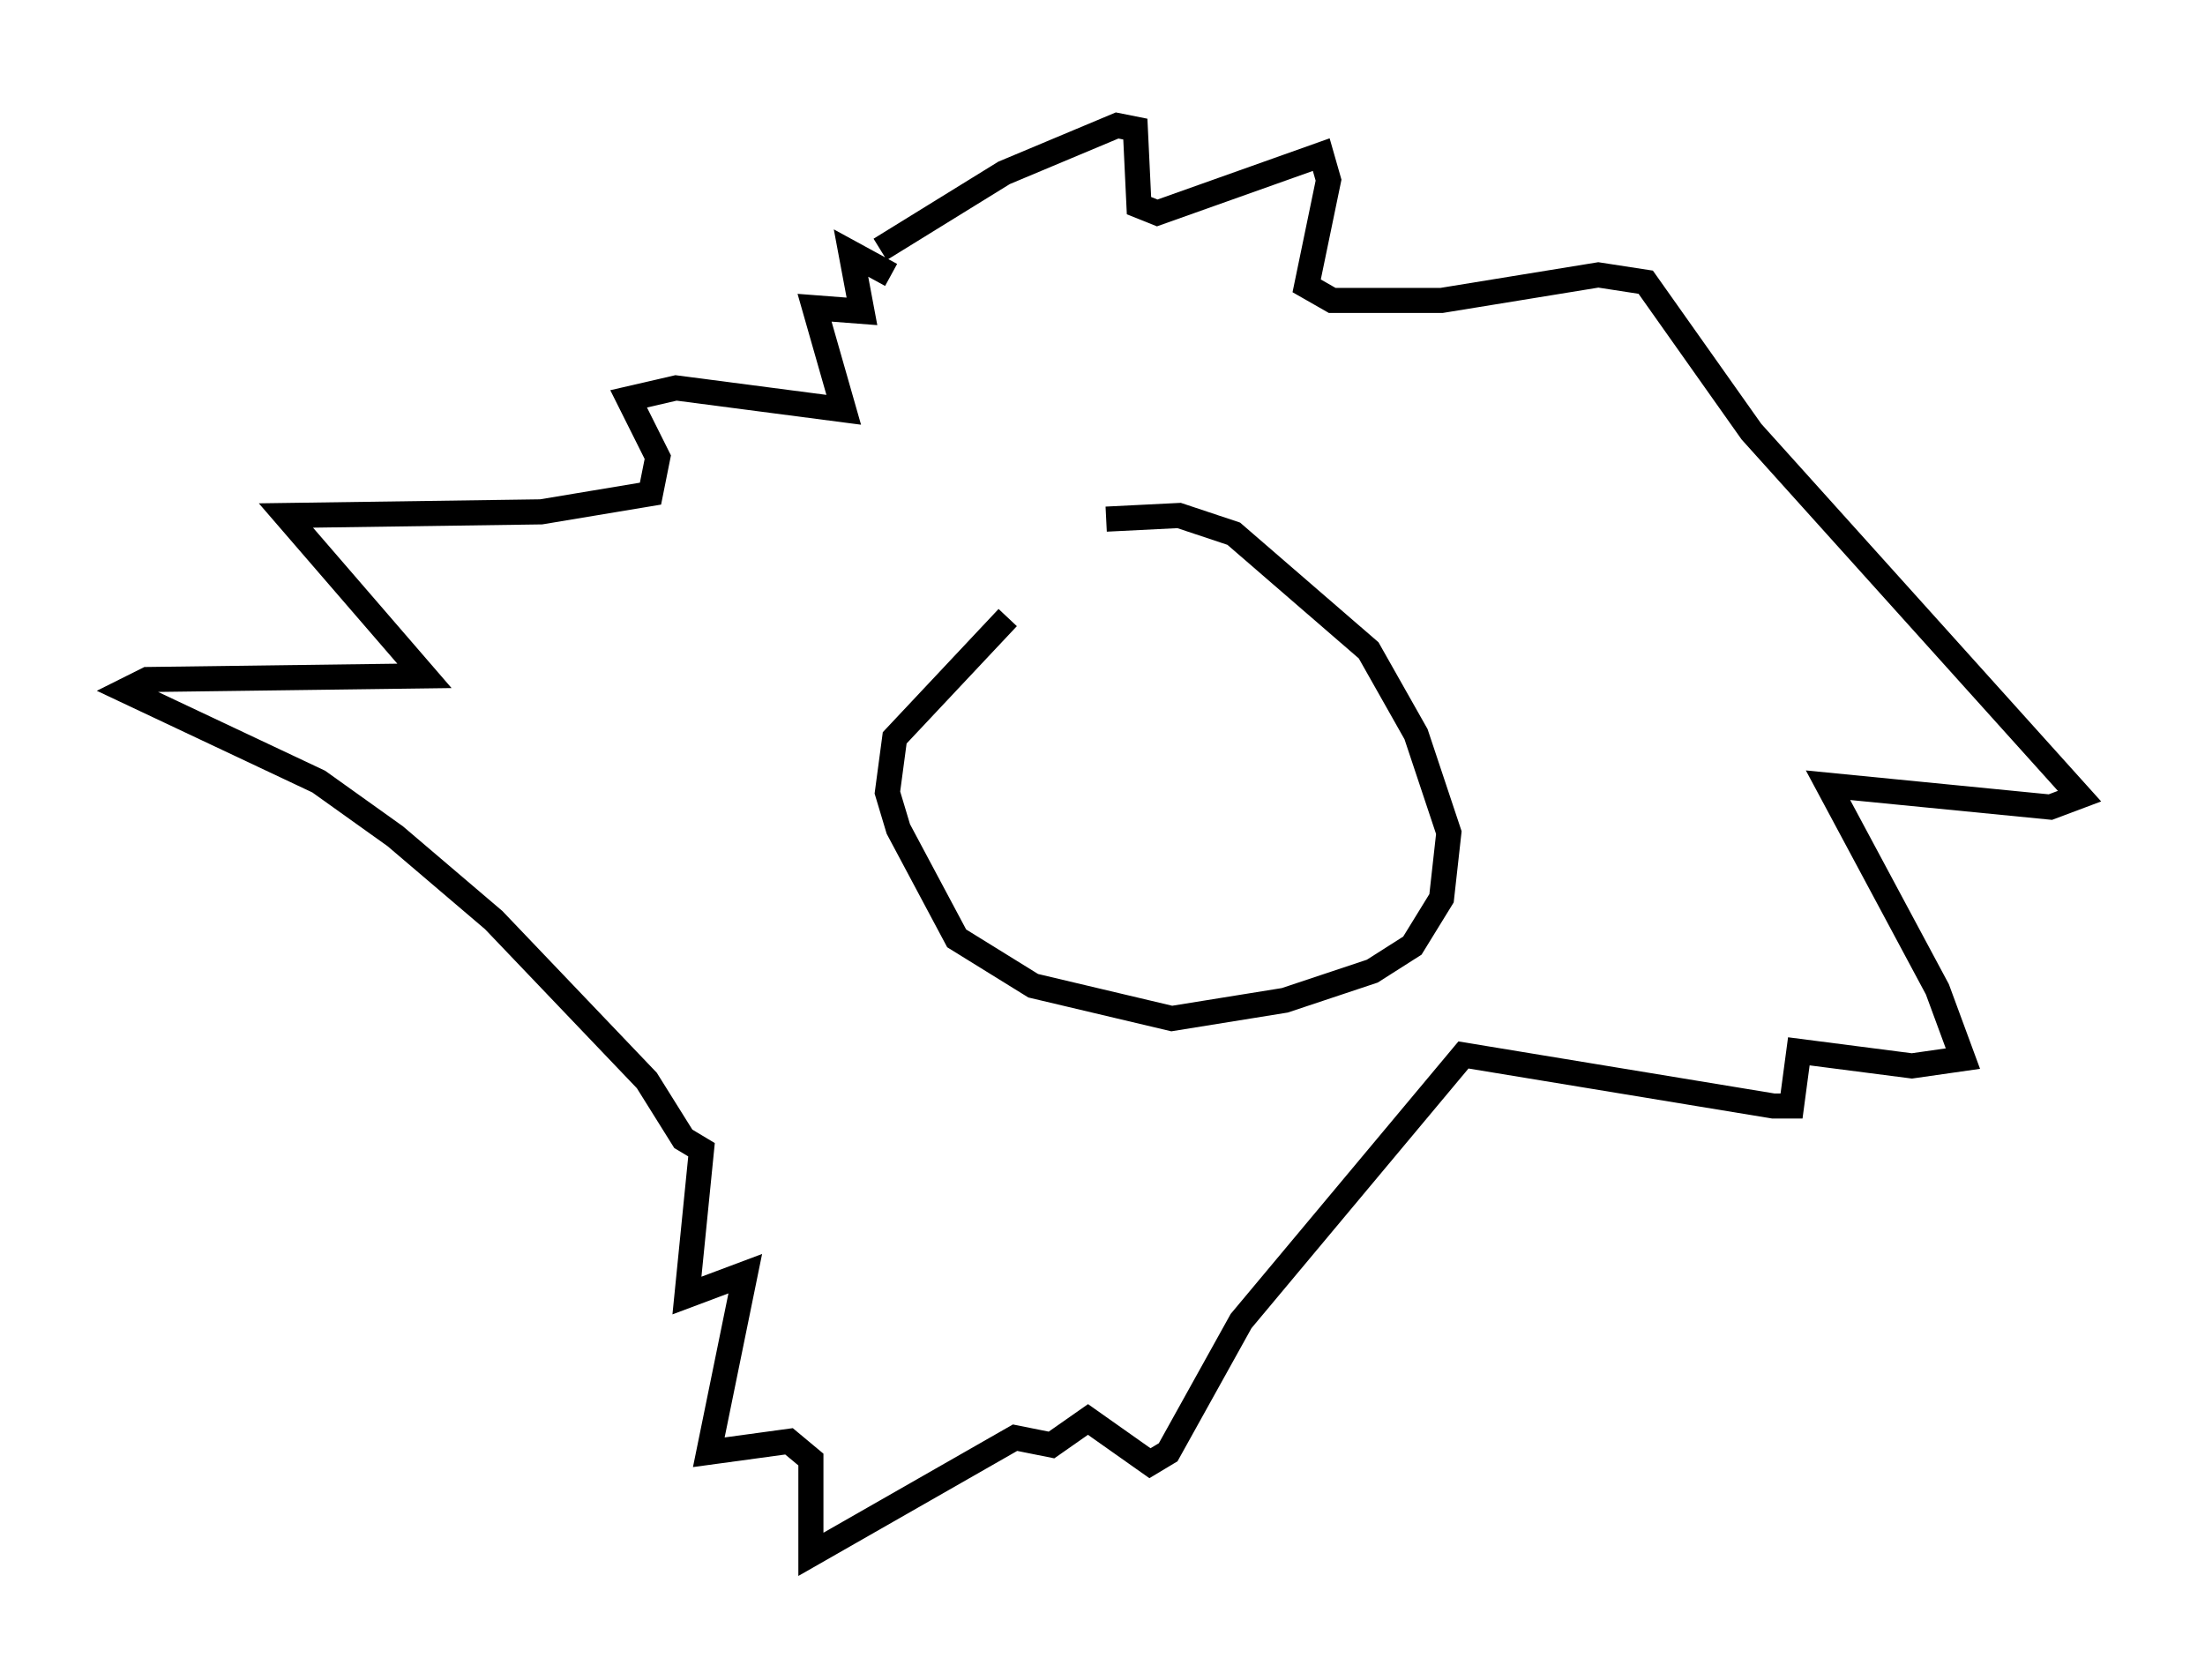 <?xml version="1.0" encoding="utf-8" ?>
<svg baseProfile="full" height="66.938" version="1.1" width="87.855" xmlns="http://www.w3.org/2000/svg" xmlns:ev="http://www.w3.org/2001/xml-events" xmlns:xlink="http://www.w3.org/1999/xlink"><defs /><rect fill="white" height="66.938" width="87.855" x="0" y="0" /><path d="M44.944, 21.559 m-4.793, 3.05 l-4.503, 4.793 -0.291, 2.179 l0.436, 1.453 2.324, 4.358 l3.05, 1.888 5.52, 1.307 l4.503, -0.726 3.486, -1.162 l1.598, -1.017 1.162, -1.888 l0.291, -2.615 -1.307, -3.922 l-1.888, -3.341 -5.374, -4.648 l-2.179, -0.726 -2.905, 0.145 m-9.006, -10.749 l4.939, -3.05 4.503, -1.888 l0.726, 0.145 0.145, 3.05 l0.726, 0.291 6.536, -2.324 l0.291, 1.017 -0.872, 4.212 l1.017, 0.581 4.358, 0.0 l6.246, -1.017 1.888, 0.291 l4.212, 5.955 13.073, 14.525 l-1.162, 0.436 -8.86, -0.872 l4.358, 8.134 1.017, 2.76 l-2.034, 0.291 -4.503, -0.581 l-0.291, 2.179 -0.726, 0.0 l-12.346, -2.034 -8.86, 10.603 l-2.905, 5.229 -0.726, 0.436 l-2.469, -1.743 -1.453, 1.017 l-1.453, -0.291 -8.134, 4.648 l0.0, -3.777 -0.872, -0.726 l-3.196, 0.436 1.453, -7.117 l-2.324, 0.872 0.581, -5.81 l-0.726, -0.436 -1.453, -2.324 l-6.101, -6.391 -3.922, -3.341 l-3.05, -2.179 -7.698, -3.631 l0.872, -0.436 11.039, -0.145 l-5.52, -6.391 10.168, -0.145 l4.358, -0.726 0.291, -1.453 l-1.162, -2.324 1.888, -0.436 l6.682, 0.872 -1.162, -4.067 l1.888, 0.145 -0.436, -2.324 l1.598, 0.872 " fill="none" stroke="black" stroke-width="1" /></svg>